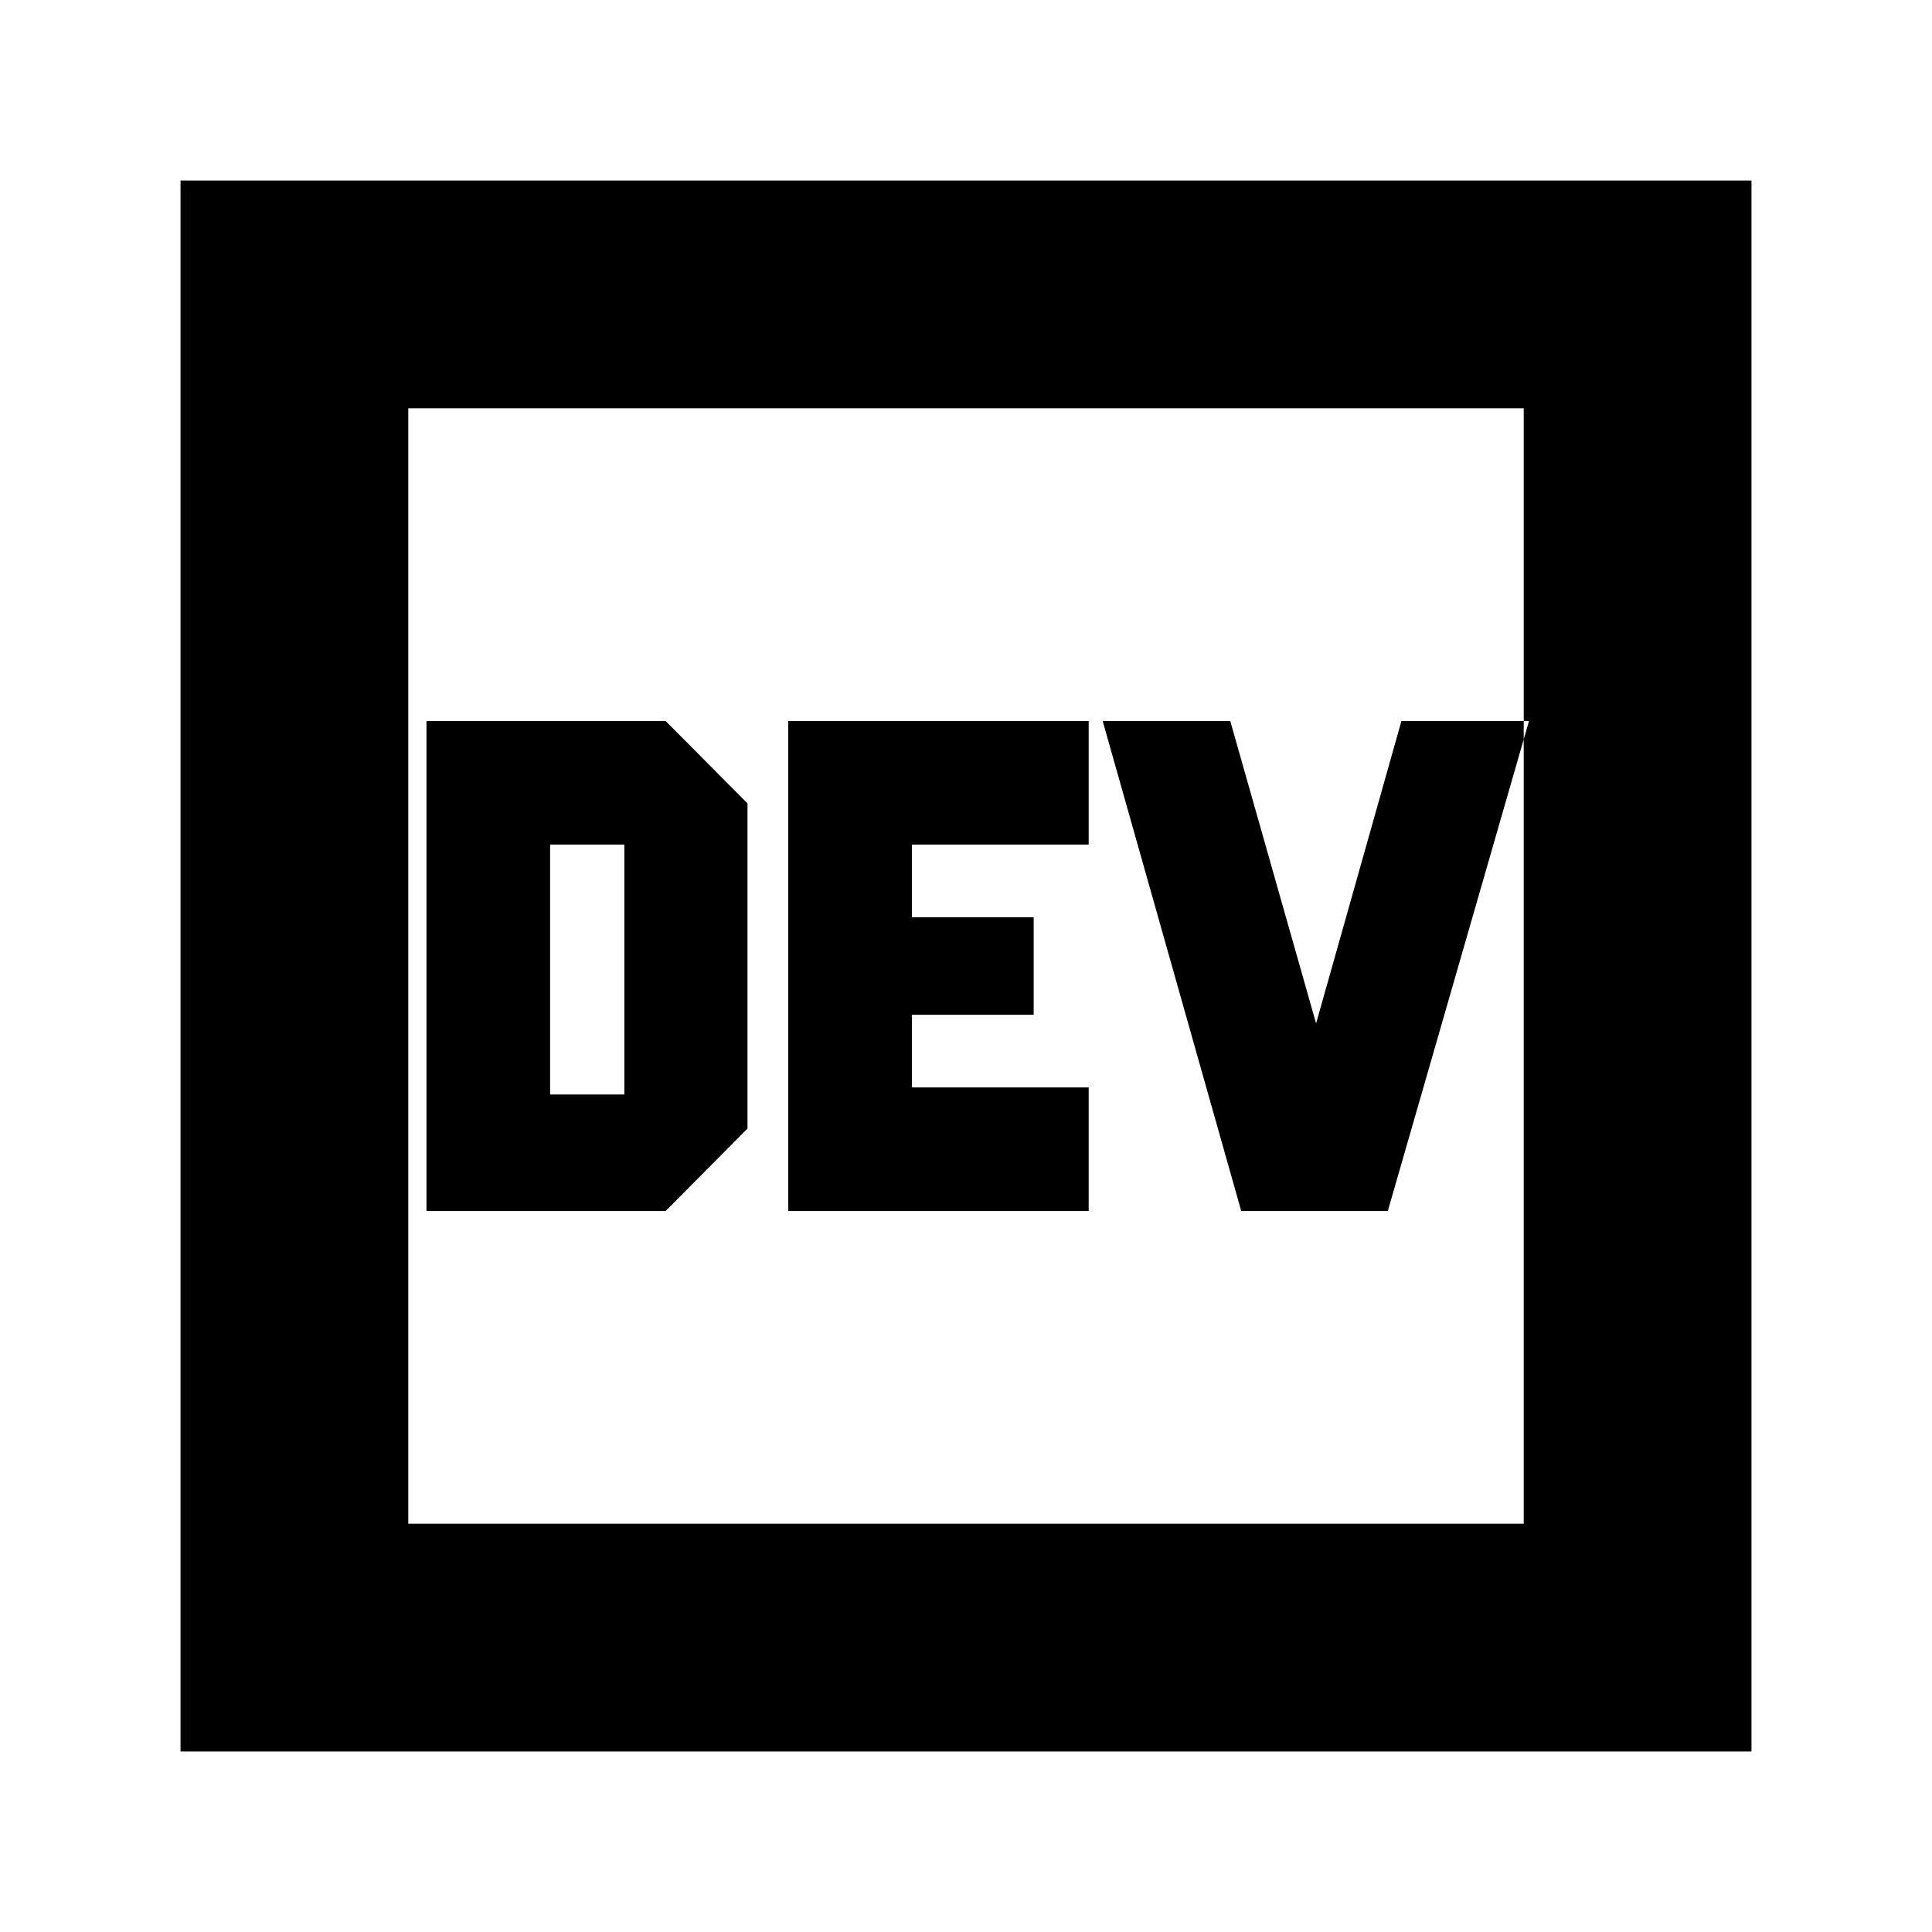 <svg xmlns="http://www.w3.org/2000/svg" height="24" viewBox="0 -960 960 960" width="24"><path d="M211.91-358.24h118.81l40.71-40.96v-161.6l-40.71-40.96H211.91v243.52Zm61.44-57.91v-124.18h36.89v124.18h-36.89Zm179.76-3.52v-36.09h60.52v-48.48h-60.52v-36.09h87.85v-61.43H391.67v243.52h149.29v-61.43h-87.85Zm200.85-31.79-42.66-150.3h-63.39l68.85 243.52h72.83l70.17-243.52h-63.39l-42.41 150.3ZM89.7-89.7v-780.6h780.6v780.6H89.7Zm113.17-113.17h554.26v-554.26H202.87v554.26Zm0 0v-554.26 554.26Z"/></svg>